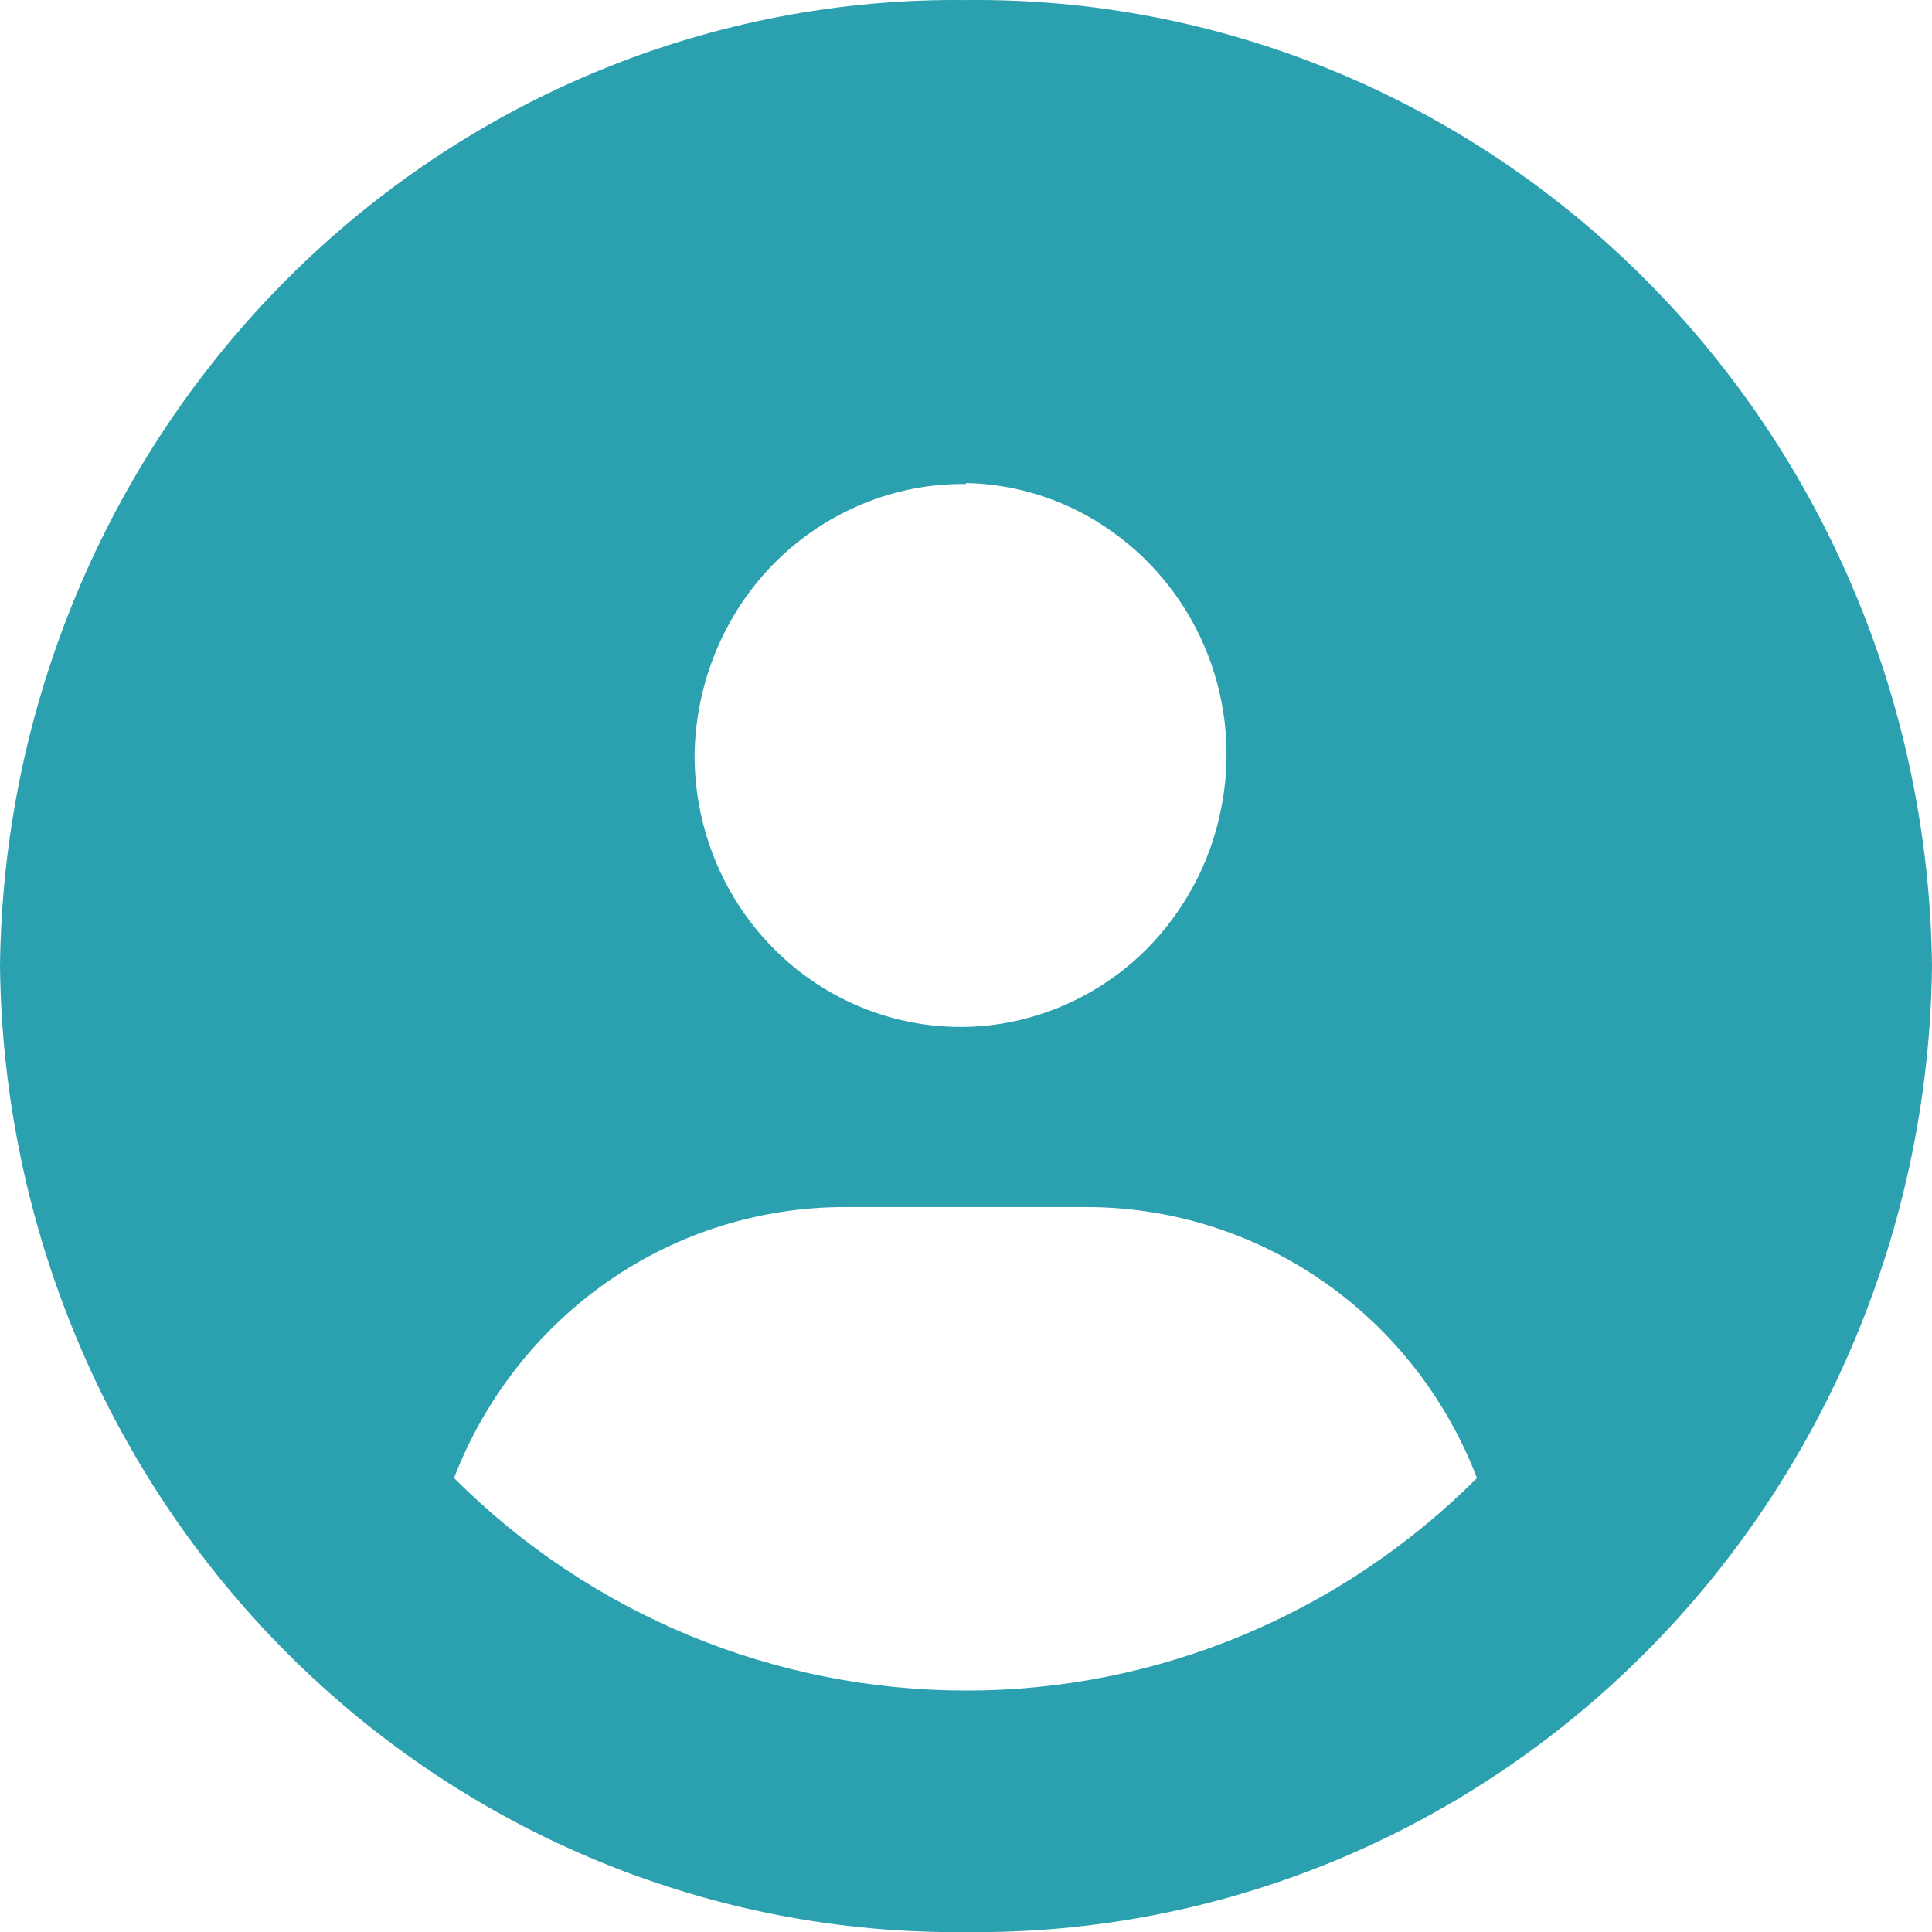 <svg width="40" height="40" viewBox="0 0 40 40" fill="none" xmlns="http://www.w3.org/2000/svg">
<path d="M20 0.001C14.75 -0.059 9.7 2.021 5.95 5.771C2.2 9.521 0.06 14.641 0 20.001C0.06 25.361 2.2 30.481 5.95 34.231C9.7 37.981 14.76 40.061 20 40.001C25.25 40.061 30.3 37.981 34.05 34.231C37.8 30.481 39.94 25.361 40 20.001C39.94 14.641 37.8 9.521 34.05 5.771C30.3 2.021 25.24 -0.059 20 0.001ZM20 10.001C21.08 10.021 22.14 10.371 23.03 11.011C23.92 11.641 24.61 12.531 25.01 13.561C25.41 14.591 25.5 15.721 25.27 16.801C25.05 17.881 24.51 18.871 23.74 19.651C22.97 20.421 21.98 20.951 20.92 21.161C19.86 21.371 18.75 21.251 17.75 20.821C16.75 20.391 15.9 19.671 15.3 18.751C14.7 17.831 14.38 16.741 14.38 15.641C14.4 14.131 15 12.691 16.05 11.641C17.1 10.591 18.53 10.001 20 10.021V10.001ZM20 35.001C16.04 35.001 12.23 33.431 9.4 30.601C10.04 28.941 11.16 27.521 12.6 26.521C14.04 25.521 15.75 24.991 17.49 24.991H22.49C24.23 24.991 25.94 25.521 27.38 26.521C28.83 27.521 29.94 28.941 30.58 30.601C27.75 33.431 23.94 35.011 19.98 35.001H20Z" fill="#2BA0AF"/>
</svg>
